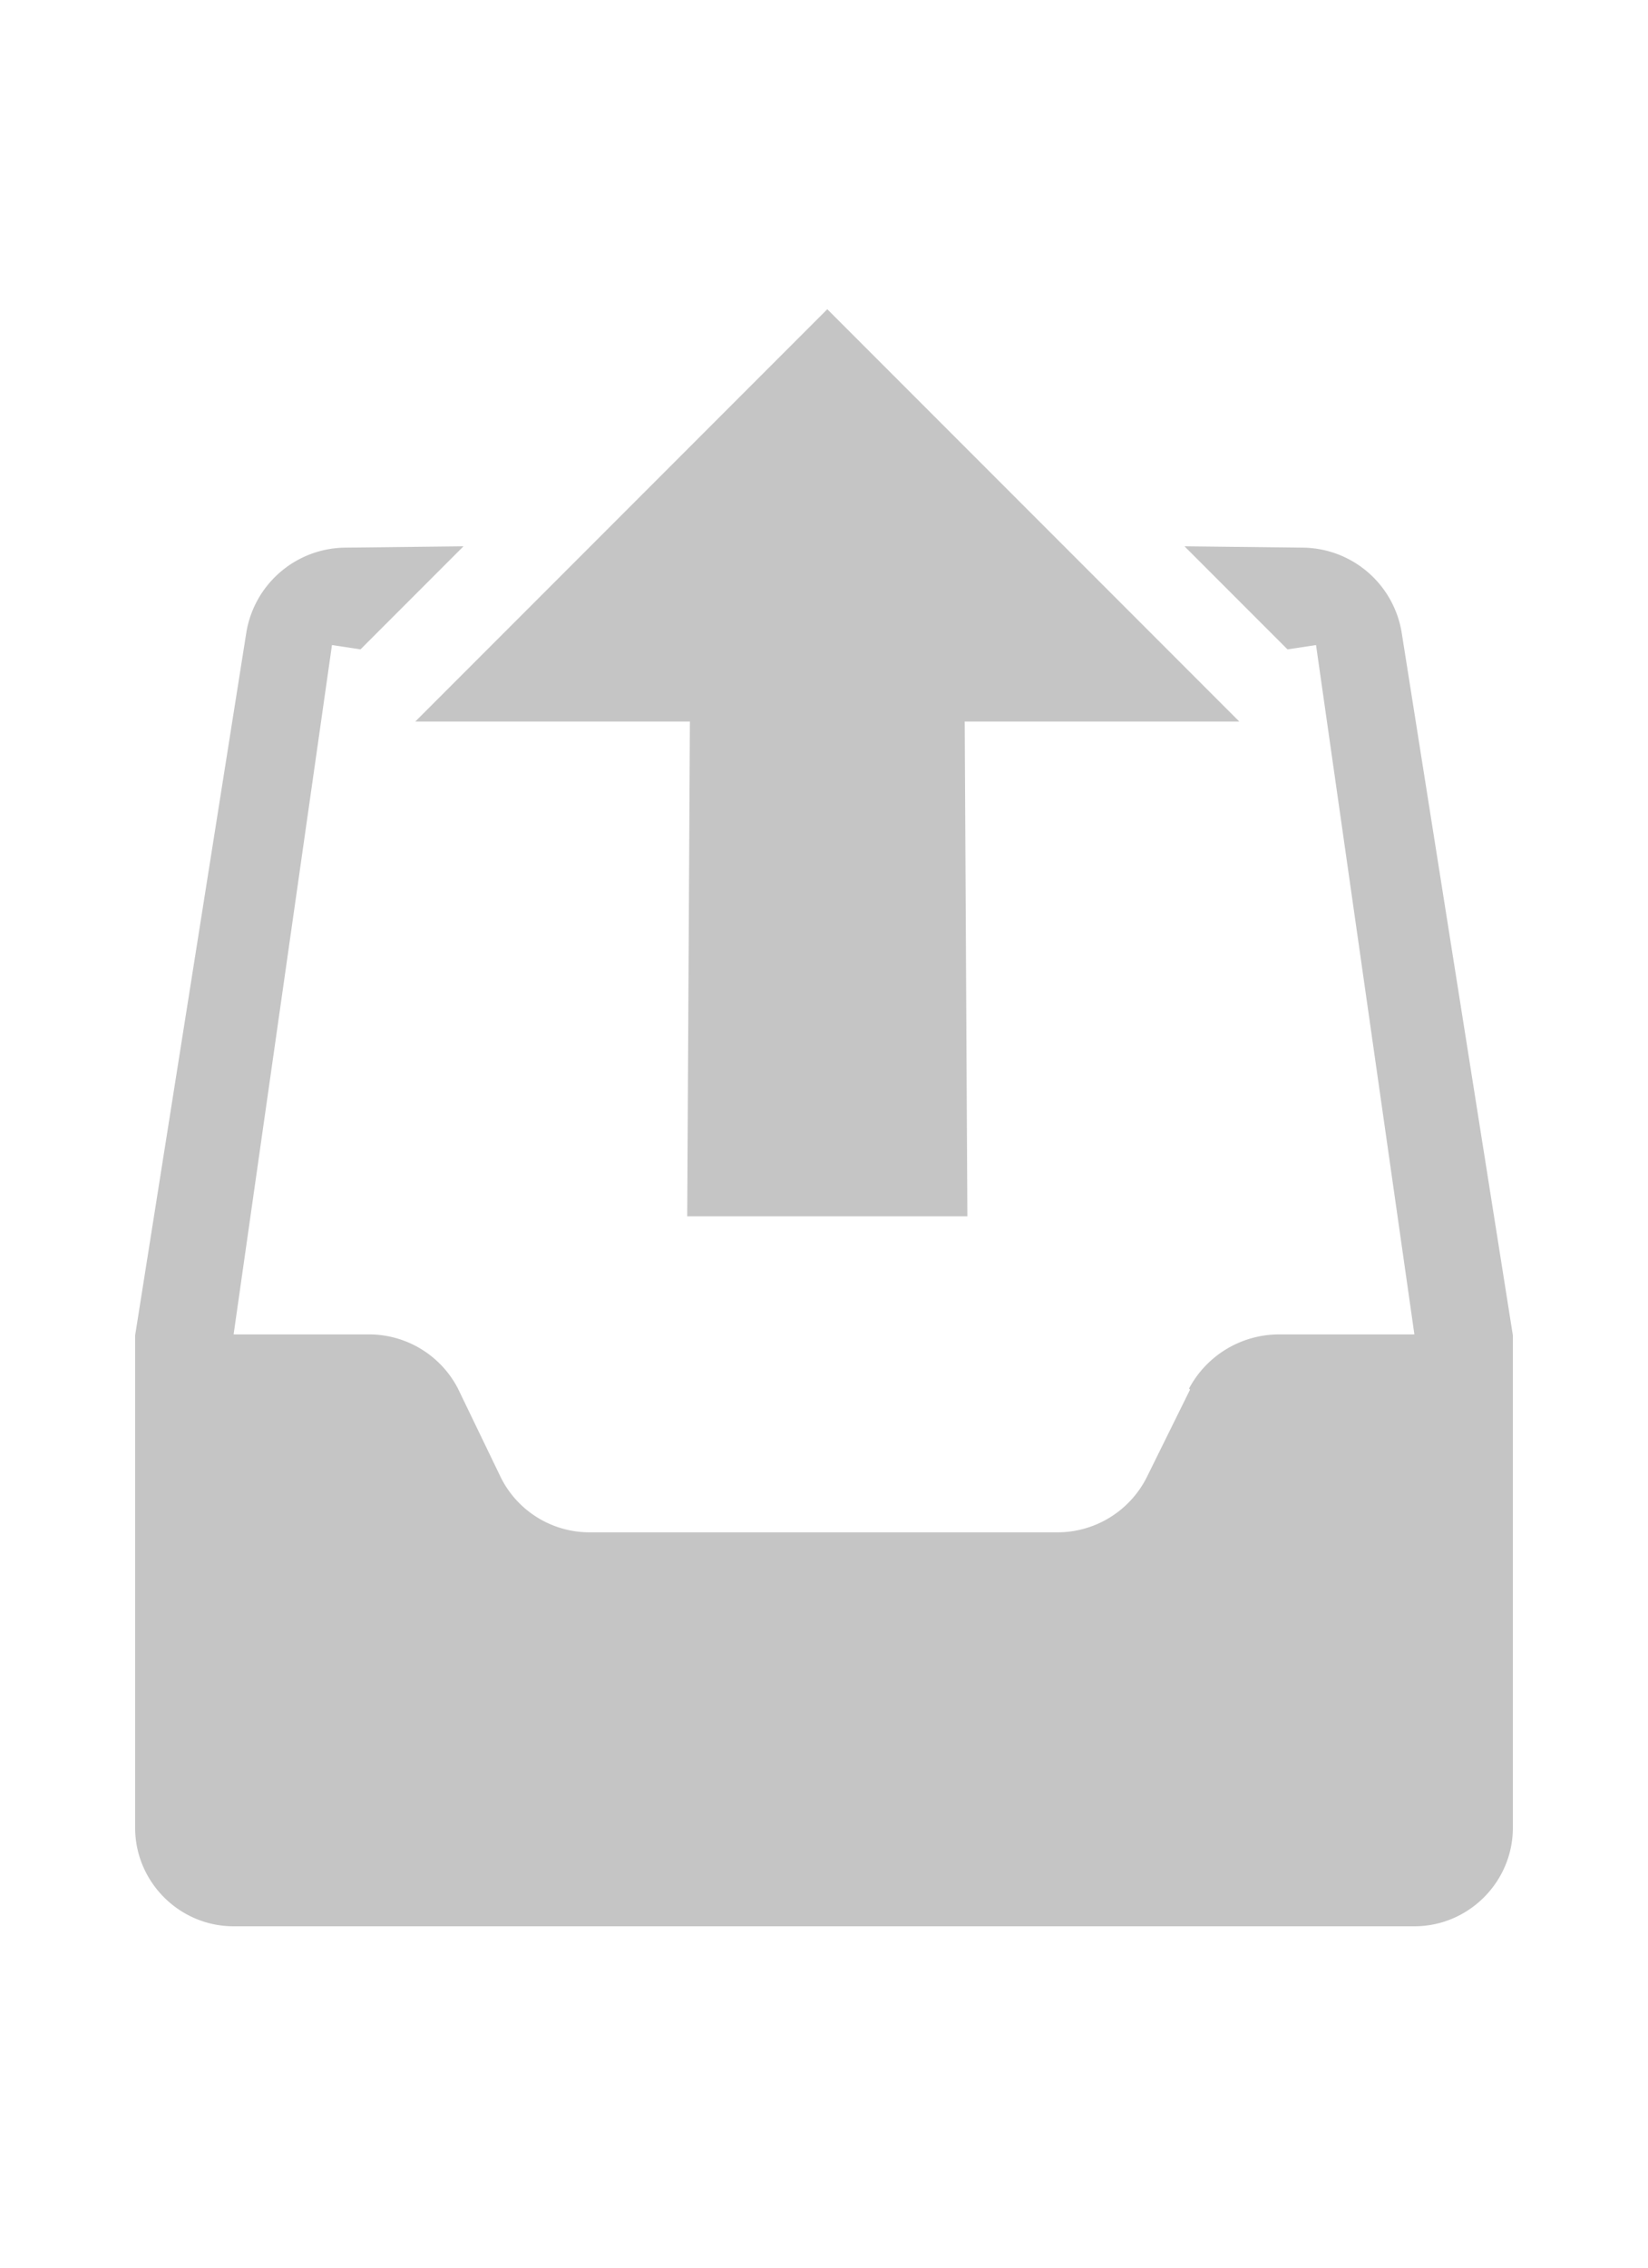 <svg xmlns="http://www.w3.org/2000/svg" viewBox="0 0 16 22"><path fill="#C5C5C5" d="M13.608 6.134a.983.983 0 0 0-.955-.821L11.5 5.3l1 1 .277-.042.955 6.688h-1.318a.991.991 0 0 0-.87.525l.01.01-.42.85a.971.971 0 0 1-.87.535H5.717a.963.963 0 0 1-.851-.525l-.42-.87a.972.972 0 0 0-.85-.525H2.268l.955-6.688.277.042 1-1-1.153.013a.983.983 0 0 0-.955.821l-1.08 6.821v4.777c0 .526.43.956.956.956h11.464c.526 0 .956-.43.956-.956v-4.777l-1.08-6.821z"/><path fill="#C5C5C5" d="M6.698 7H4.032l4-4 4 4H9.366l.026 4.8h-2.72L6.698 7z"/></svg>